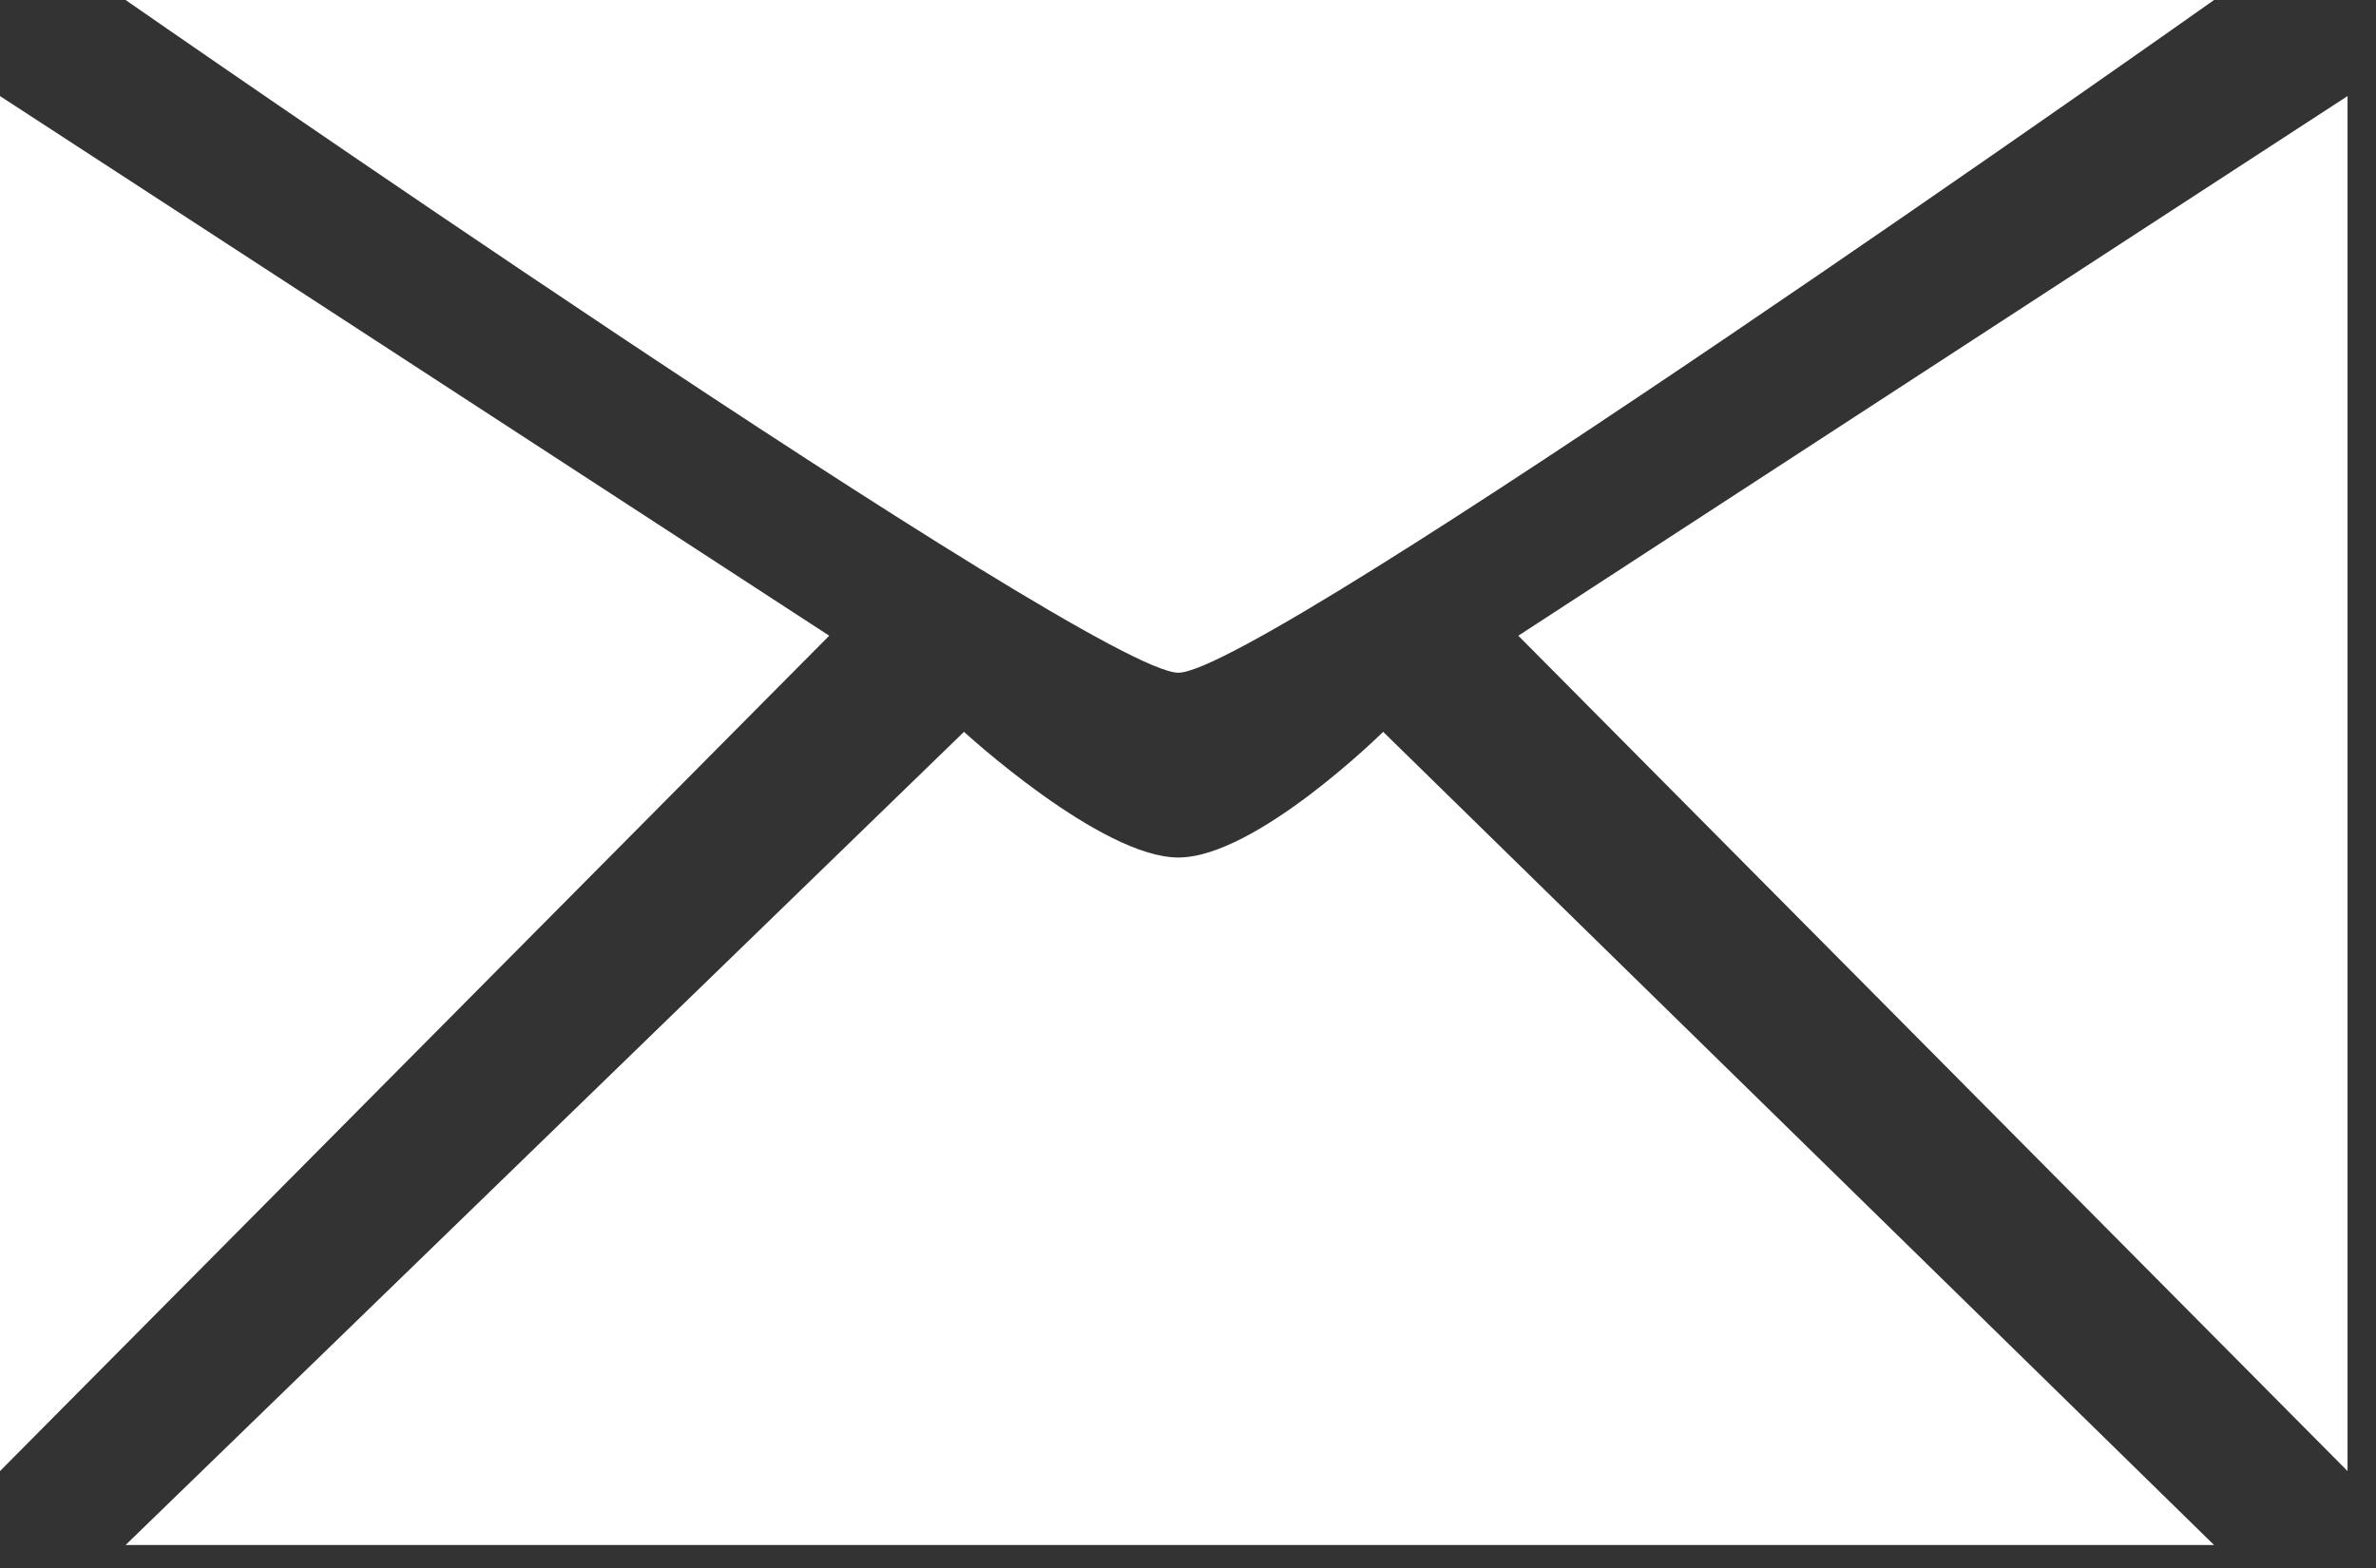 <?xml version="1.0" encoding="UTF-8" standalone="no"?>
<svg width="50px" height="33px" viewBox="0 0 50 33" version="1.1" xmlns="http://www.w3.org/2000/svg" xmlns:xlink="http://www.w3.org/1999/xlink">
    <rect x="0" y="0" width="50" height="33" fill="#333333" stroke="none"/>
    <!-- Generator: Sketch 46.2 (44496) - http://www.bohemiancoding.com/sketch -->
    <title>Page 1</title>
    <desc>Created with Sketch.</desc>
    <defs></defs>
    <g id="Novo-Cadastro---Mobile" stroke="none" stroke-width="1" fill="none" fill-rule="evenodd">
        <g id="Sign-Up---Email-Copy" transform="translate(-135, -190)" fill="#FFFFFF">
            <g id="Group" transform="translate(30, 190)">
                <g id="Page-1" transform="translate(105, 0)">
                    <path d="M2.643,0 C2.643,0 23.008,14.158 24.797,14.158 C26.587,14.158 46.592,0 46.592,0 L2.643,0 Z" id="Fill-1"></path>
                    <path d="M2.643,32.516 L20.286,15.402 C20.286,15.402 23.165,18.047 24.797,18.047 C26.43,18.047 29.107,15.402 29.107,15.402 L46.592,32.516 L2.643,32.516 Z" id="Fill-3"></path>
                    <polygon id="Fill-5" points="0 2.022 0 30.96 17.45 13.379"></polygon>
                    <polygon id="Fill-7" points="49.401 2.022 49.401 30.96 31.951 13.379"></polygon>
                </g>
            </g>
        </g>
    </g>
</svg>